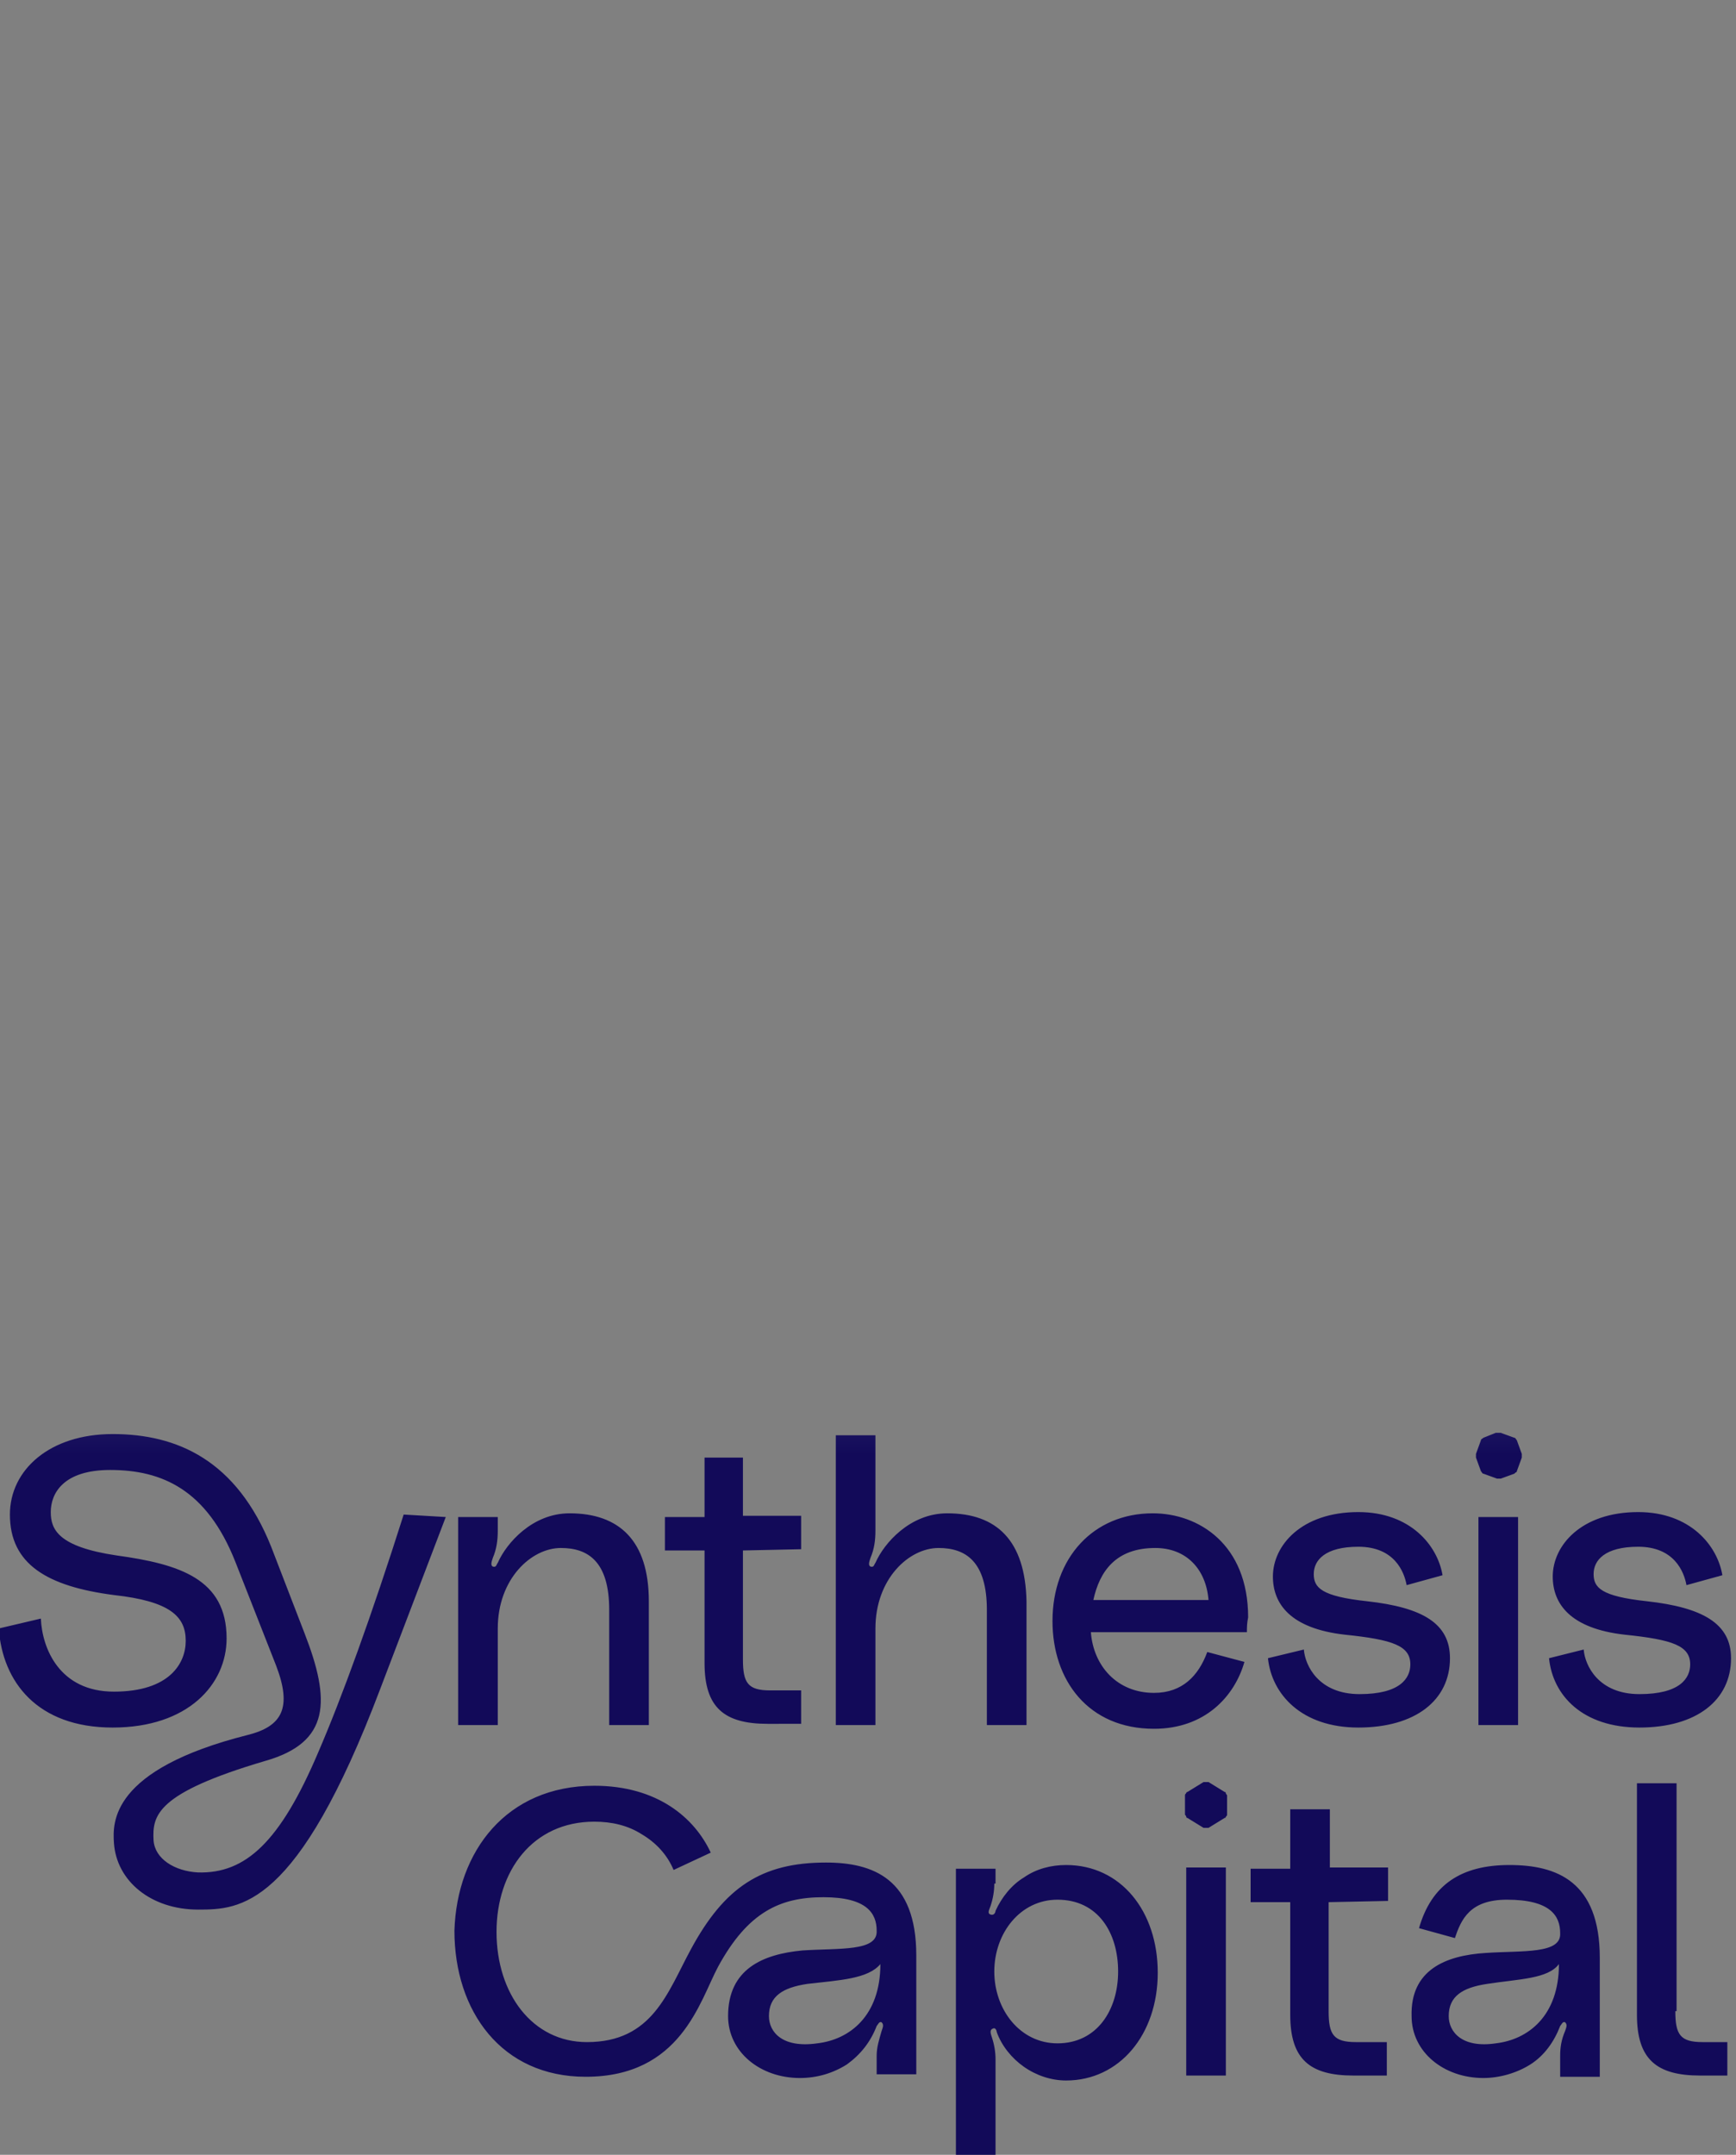 <?xml version="1.0" encoding="utf-8"?>
<!-- Generator: Adobe Illustrator 25.4.1, SVG Export Plug-In . SVG Version: 6.00 Build 0)  -->
<svg version="1.1" id="synthesis-logo" xmlns="http://www.w3.org/2000/svg" xmlns:xlink="http://www.w3.org/1999/xlink" x="0px"
	 y="0px" viewBox="0 0 140.2 174" style="enable-background:new 0 0 140.2 174;" xml:space="preserve">
<rect x="0" y="0" width="140.2" height="174" fill="#808080" stroke="none"/>
<style type="text/css">
	.st0{clip-path:url(#SVGID_00000006703295336751889320000007358955670016883628_);}
	.st1{fill:url(#logo-fill_00000003819059979472982250000008138515617318256559_);}
</style>
<g>
	<defs>
		<path id="SVGID_1_" d="M36,122.5l-5.3,13.9c-6.7,17.7-11.3,17.8-14.7,17.8c-3.8,0-6.6-2.3-6.8-5.4c-0.1-1.6-0.3-5.9,10.8-8.7
			c2.8-0.7,3.6-2.2,2.3-5.6l-3.3-8.4c-2.3-5.8-5.9-7.4-10.1-7.4c-3.8,0-4.8,1.9-4.8,3.4c0,1.4,0.6,2.8,5.3,3.5
			c5.1,0.7,8.9,1.9,8.9,6.7c0,3.7-3.1,7.2-9.2,7.2s-8.9-3.7-9.2-8l3.4-0.8c0.1,2.4,1.5,5.9,5.9,5.9c4.5,0,5.8-2.3,5.8-4.1
			c0-2-1.3-3.2-5.8-3.7c-5.4-0.7-8.4-2.5-8.4-6.5c0-3.6,3.2-6.5,8.3-6.5c5.2,0,10,2.1,12.8,9.1l2.7,7c2.1,5.4,2.1,8.8-3.2,10.3
			c-8.8,2.6-9.1,4.4-9,6.4c0.1,1.5,1.7,2.5,3.6,2.6c3.8,0.1,6.6-2.4,9.7-9.7c1.9-4.4,4.3-11,6.9-19.2L36,122.5z M52.4,129.3v10h-3.2
			V130c0-3.9-1.7-5-3.9-5c-2.4,0-5.1,2.5-5.1,6.5v7.8h-3.2v-16.8h3.2v1.1c0,0.8-0.1,1.5-0.4,2.2c-0.1,0.3-0.2,0.6,0,0.7
			c0.3,0.1,0.3-0.2,0.4-0.3c0.7-1.6,2.8-4,5.8-4C50,122.2,52.4,124.4,52.4,129.3z M60,125.2v8.8c0,1.9,0.4,2.5,2.2,2.5h2.5v2.7H62
			c-3.5,0-5.1-1.3-5.1-4.9v-9.1h-3.2v-2.7h3.2v-4.8H60v4.7h4.7v2.7L60,125.2z M82.9,129.3v10h-3.2V130c0-3.9-1.7-5-3.9-5
			c-2.4,0-5.1,2.5-5.1,6.5v7.8h-3.2v-23.4h3.2v7.7c0,0.8-0.1,1.5-0.4,2.2c-0.1,0.3-0.2,0.6,0,0.7c0.3,0.1,0.3-0.2,0.4-0.3
			c0.7-1.6,2.8-4,5.8-4C80.5,122.2,82.8,124.4,82.9,129.3L82.9,129.3z M100.7,131.8H88.1c0.2,2.7,2.1,4.9,5.1,4.9
			c2.3,0,3.6-1.4,4.3-3.3l3,0.8c-0.8,2.8-3.2,5.4-7.3,5.4c-5.3,0-8.2-3.9-8.2-8.7c0-5.1,3.3-8.7,8.1-8.7c3.7,0,7.7,2.5,7.7,8.4
			C100.7,131.1,100.7,131.4,100.7,131.8L100.7,131.8z M97.6,129.2c-0.2-2.5-1.8-4.2-4.3-4.2c-3.2,0-4.5,1.9-5,4.2H97.6z
			 M105.3,133.2c0.1,1.3,1.2,3.6,4.5,3.6s4.1-1.3,4.1-2.4c0-1.5-1.4-2-5.3-2.4c-4.4-0.5-5.8-2.5-5.8-4.7c0-2.5,2.3-5.2,6.9-5.2
			c4.2,0,6.4,2.7,6.8,5.1l-2.9,0.8c-0.2-1.1-1-3.1-3.9-3.1c-2.7,0-3.6,1.1-3.6,2.2c0,1.1,0.6,1.8,4.3,2.2c4.5,0.5,6.7,1.8,6.7,4.6
			c0,3.4-2.8,5.6-7.4,5.6c-4.6,0-7-2.7-7.3-5.6L105.3,133.2z M121.2,115.7l1.1,0.4c0.1,0,0.1,0.1,0.2,0.2l0.4,1.1c0,0.1,0,0.2,0,0.3
			l-0.4,1.1c0,0,0,0.1-0.1,0.1c0,0-0.1,0.1-0.1,0.1l-1.1,0.4c-0.1,0-0.2,0-0.3,0l-1.1-0.4c-0.1,0-0.1-0.1-0.2-0.2l-0.4-1.1
			c0-0.1,0-0.2,0-0.3l0.4-1.1c0-0.1,0.1-0.1,0.2-0.2l1-0.4C120.9,115.7,121,115.7,121.2,115.7L121.2,115.7z M119.4,122.5h3.2v16.8
			h-3.2V122.5z M127.9,133.2c0.1,1.3,1.2,3.6,4.5,3.6c3.3,0,4.1-1.3,4.1-2.4c0-1.5-1.4-2-5.3-2.4c-4.4-0.5-5.8-2.5-5.8-4.7
			c0-2.5,2.3-5.2,6.9-5.2c4.2,0,6.4,2.7,6.8,5.1l-2.9,0.8c-0.2-1.1-1-3.1-3.9-3.1c-2.7,0-3.6,1.1-3.6,2.2c0,1.1,0.6,1.8,4.3,2.2
			c4.5,0.5,6.8,1.8,6.8,4.6c0,3.4-2.8,5.6-7.4,5.6s-7-2.6-7.3-5.6L127.9,133.2z M48,144.2c5.1,0,8.1,2.6,9.4,5.4l-3,1.4
			c-0.5-1.2-1.4-2.2-2.6-2.9c-1.1-0.7-2.4-1-3.8-1c-5,0-7.9,4-7.9,8.9c0,5,2.9,8.9,7.3,8.9c5.3,0,6.5-4,8.4-7.5c2.7-5,5.7-7,10.9-7
			c3.8,0,7.3,1.3,7.3,7.5v9.6h-3.2V166c0-0.7,0.2-1.3,0.4-2c0.1-0.3,0.2-0.5,0-0.7c-0.2-0.1-0.3,0.2-0.4,0.3
			c-0.5,1.3-1.3,2.3-2.4,3.1c-1.1,0.7-2.4,1.1-3.8,1.1c-3.2,0-5.8-2.1-5.8-5c0-3.8,2.8-5,6-5.3c3-0.2,6.1,0.1,6-1.6
			c0-1.4-0.8-2.7-4.3-2.7c-3.5,0-6.1,1.2-8.5,5.6c-1.5,2.8-3,8.9-10.7,8.9c-6.8,0-10.6-5.3-10.6-11.8
			C36.9,149.5,40.9,144.2,48,144.2z M66,165c2.6-0.3,5.1-2.2,5.1-6.4c-1,1.2-3.3,1.3-5.9,1.6c-2,0.3-3.1,1-3.1,2.6
			C62.1,164.1,63.2,165.4,66,165z M80.3,152.1c0,0.6-0.1,1.2-0.3,1.8c-0.1,0.3-0.3,0.6,0,0.7c0.3,0.1,0.4-0.2,0.4-0.3
			c0.5-1.1,1.3-2.1,2.3-2.7c1-0.7,2.2-1,3.4-1c4.4,0,7.4,3.7,7.4,8.7c0,5-3.1,8.7-7.4,8.7c-1.2,0-2.4-0.4-3.4-1.1
			c-1-0.7-1.8-1.7-2.2-2.8c0-0.1-0.1-0.4-0.3-0.3c-0.3,0.1-0.2,0.4-0.1,0.7c0.2,0.6,0.3,1.2,0.3,1.8v7.7h-3.2v-23.1h3.2V152.1z
			 M90.3,159.2c0-3.1-1.6-5.8-4.9-5.8c-3,0-5.1,2.7-5.1,5.8c0,3.1,2.1,5.8,5.1,5.8C88.6,165,90.3,162.3,90.3,159.2L90.3,159.2z
			 M97.6,143.9l1.3,0.8c0.1,0,0.1,0.1,0.1,0.1c0,0.1,0.1,0.1,0.1,0.2v1.5c0,0.1,0,0.1-0.1,0.2c0,0.1-0.1,0.1-0.1,0.1l-1.3,0.8
			c-0.1,0-0.1,0-0.2,0c-0.1,0-0.1,0-0.2,0l-1.3-0.8c-0.1,0-0.1-0.1-0.1-0.1c0-0.1-0.1-0.1-0.1-0.2V145c0-0.1,0-0.1,0.1-0.2
			c0-0.1,0.1-0.1,0.1-0.1l1.3-0.8c0.1,0,0.1,0,0.2,0S97.5,143.9,97.6,143.9z M95.8,150.8H99v16.8h-3.2V150.8z M107.3,153.6v8.8
			c0,1.9,0.4,2.5,2.2,2.5h2.5v2.7h-2.7c-3.5,0-5.1-1.3-5.1-4.9v-9.1H101v-2.7h3.2v-4.8h3.2v4.7h4.7v2.7L107.3,153.6z M120,157.7
			c3-0.2,6.1,0.1,6-1.6c0-1.4-0.8-2.7-4.3-2.7c-3,0-3.7,1.6-4.2,3.1l-2.9-0.8c1-3.5,3.4-5.1,7.3-5.1c3.8,0,7.3,1.3,7.3,7.5v9.6H126
			V166c0-0.7,0.1-1.3,0.4-2c0.1-0.3,0.2-0.5,0-0.7c-0.2-0.1-0.3,0.2-0.4,0.3c-0.5,1.3-1.3,2.4-2.4,3.1c-1.1,0.7-2.5,1.1-3.8,1.1
			c-3.2,0-5.8-2.1-5.8-5C113.9,159.1,116.7,157.9,120,157.7z M120.1,160.2c-2,0.3-3.1,1-3.1,2.6c0,1.3,1.1,2.6,3.8,2.2
			c2.6-0.3,5.1-2.2,5.1-6.4C125,159.8,122.7,159.8,120.1,160.2z M135.3,162.4c0,1.9,0.4,2.5,2.2,2.5h2v2.7h-2.2
			c-3.5,0-5.1-1.3-5.1-4.9V144h3.2V162.4z"/>
	</defs>
	<clipPath id="SVGID_00000049213315544959936420000012710110105668782005_">
		<use xlink:href="#SVGID_1_"  style="overflow:visible;"/>
	</clipPath>
	<g style="clip-path:url(#SVGID_00000049213315544959936420000012710110105668782005_);">
		
			<linearGradient id="logo-fill_00000139260974342982020200000017680955859549608838_" gradientUnits="userSpaceOnUse" x1="70.09" y1="1780.01" x2="70.09" y2="1946.29" gradientTransform="matrix(1 0 0 1 0 -1775.59)">
			<stop  offset="0.32" style="stop-color:#FFFFFF"/>
			<stop  offset="0.68" style="stop-color:#120A59"/>
		</linearGradient>
		
			<rect id="logo-fill" style="fill:url(#logo-fill_00000139260974342982020200000017680955859549608838_);" width="140.2" height="174"/>
	</g>
</g>
</svg>
